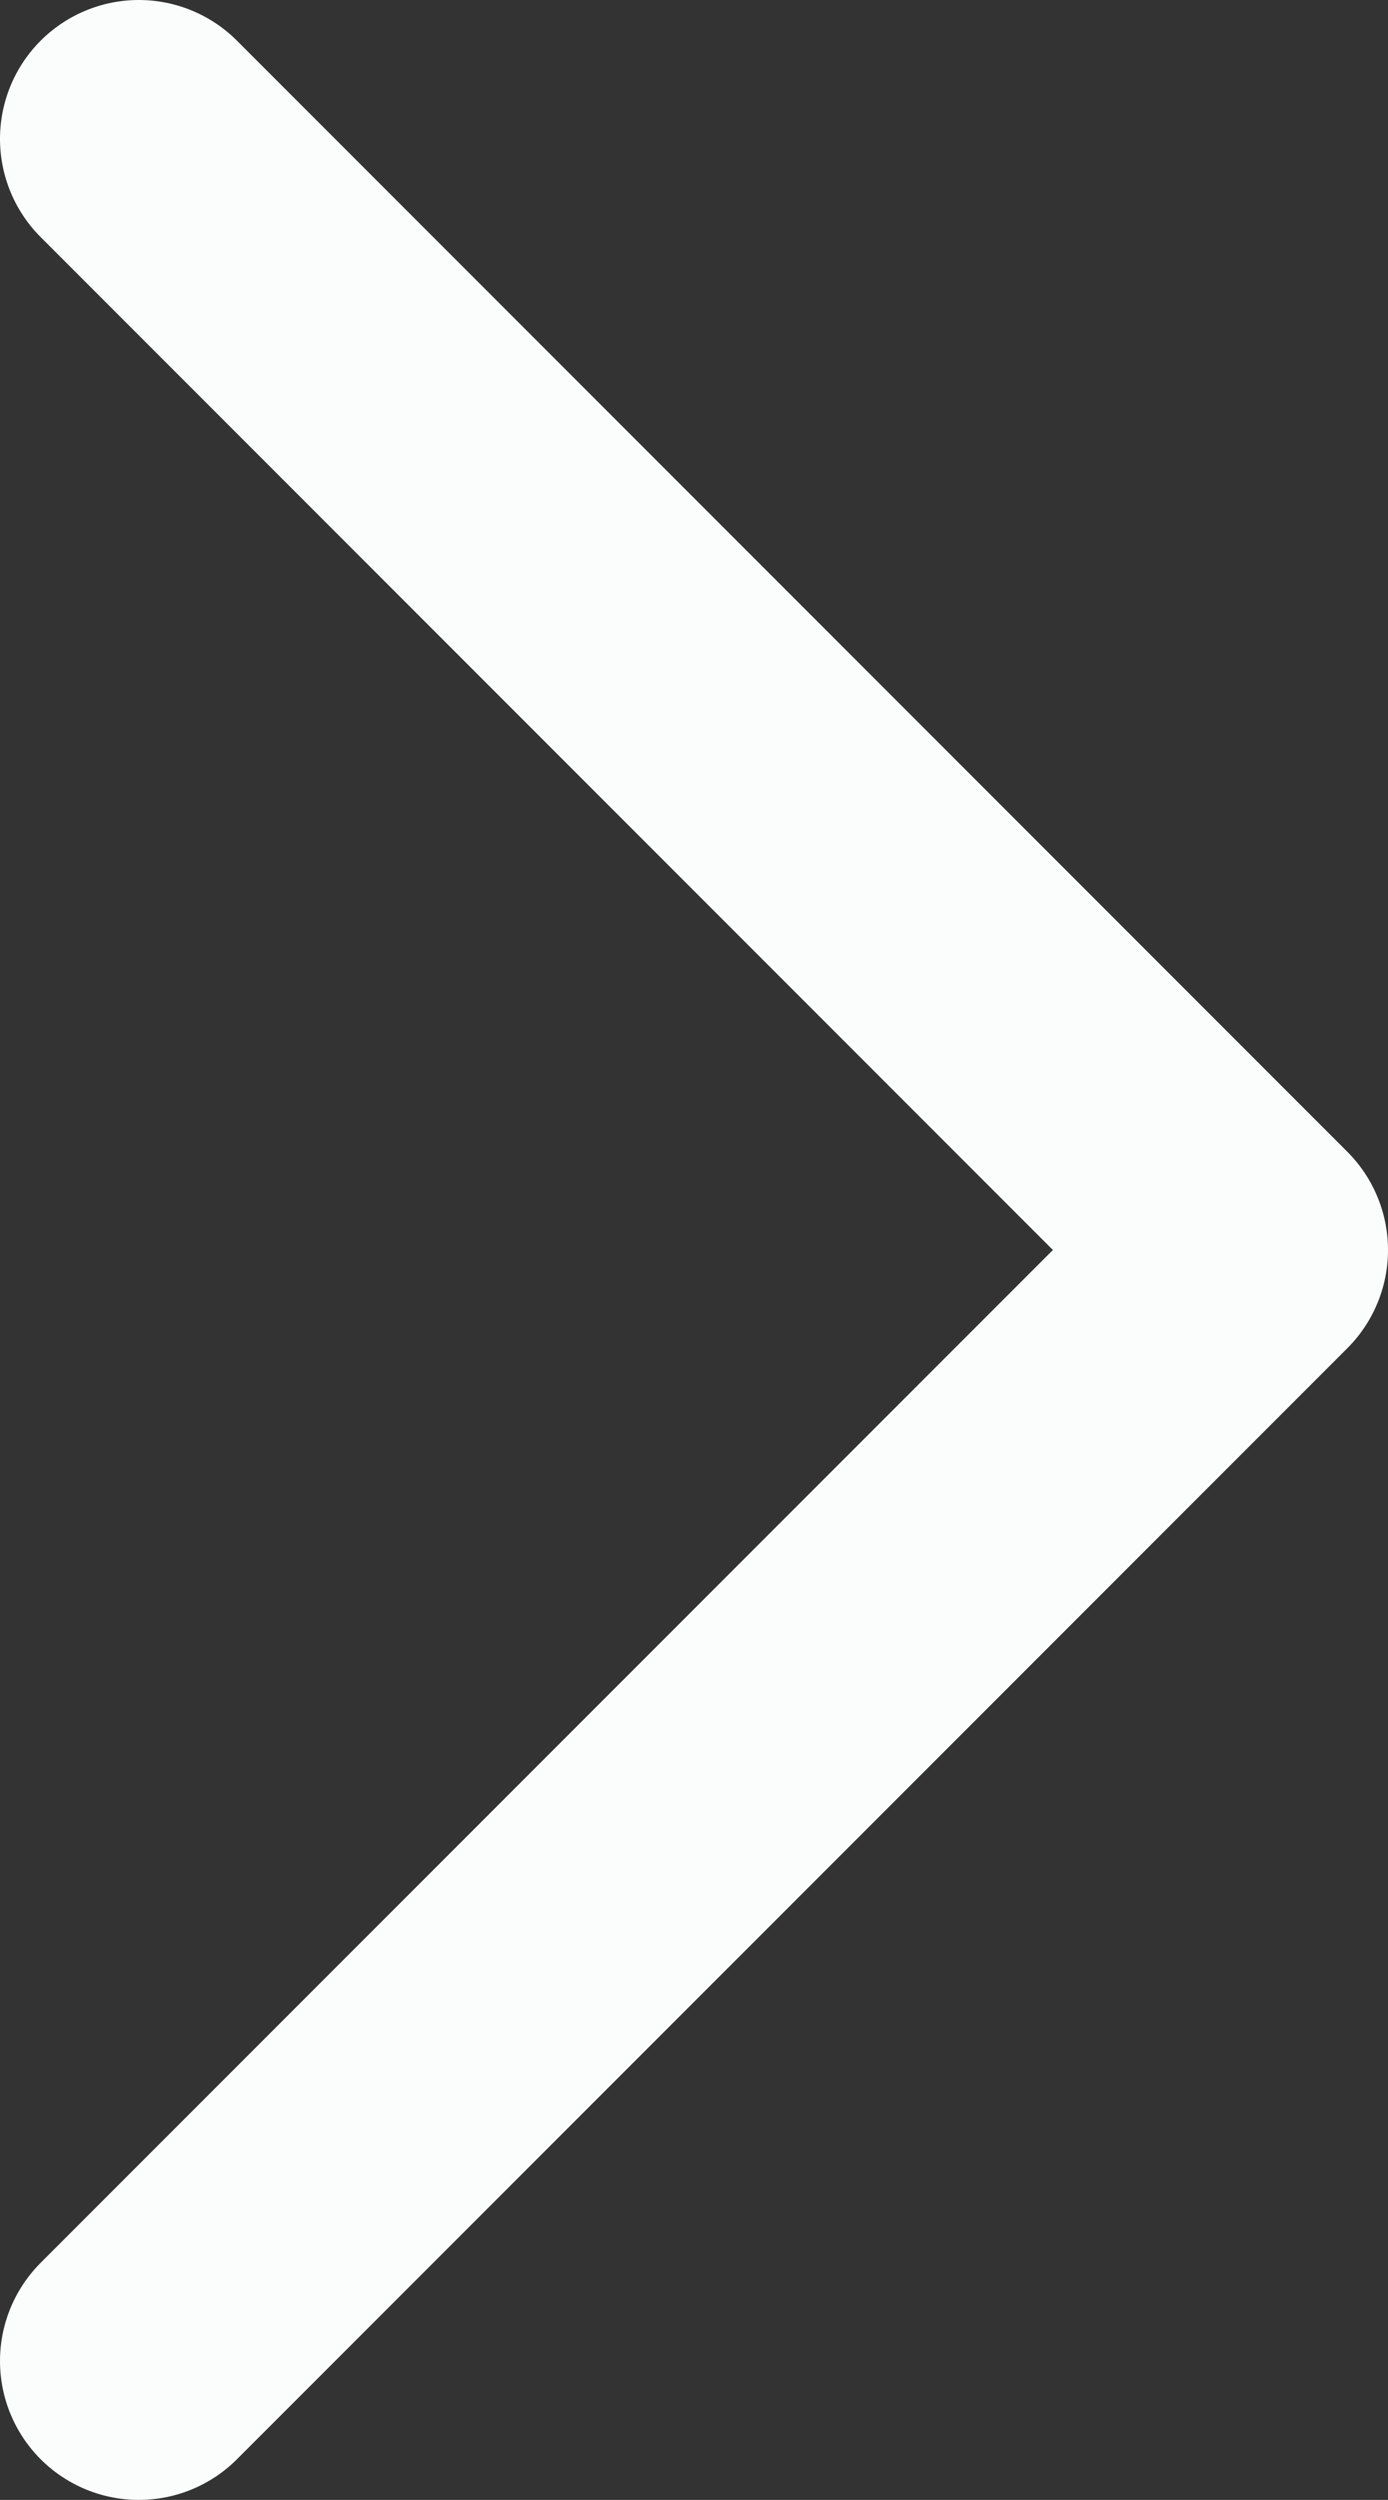 <?xml version="1.0" encoding="UTF-8"?>
<svg id="Livello_1" data-name="Livello 1" xmlns="http://www.w3.org/2000/svg" viewBox="0 0 158.1 284.57">
  <rect x="0" y="0" width="158.1" height="284.57" fill="#333333" stroke="none"/>
  <defs>
    <style>
      .cls-1 {
        fill: none;
        stroke: #fbfdfc;
        stroke-linecap: round;
        stroke-linejoin: round;
        stroke-width: 31.62px;
      }
    </style>
  </defs>
  <path class="cls-1" d="M15.81,15.81l126.48,126.48L15.81,268.76"/>
</svg>